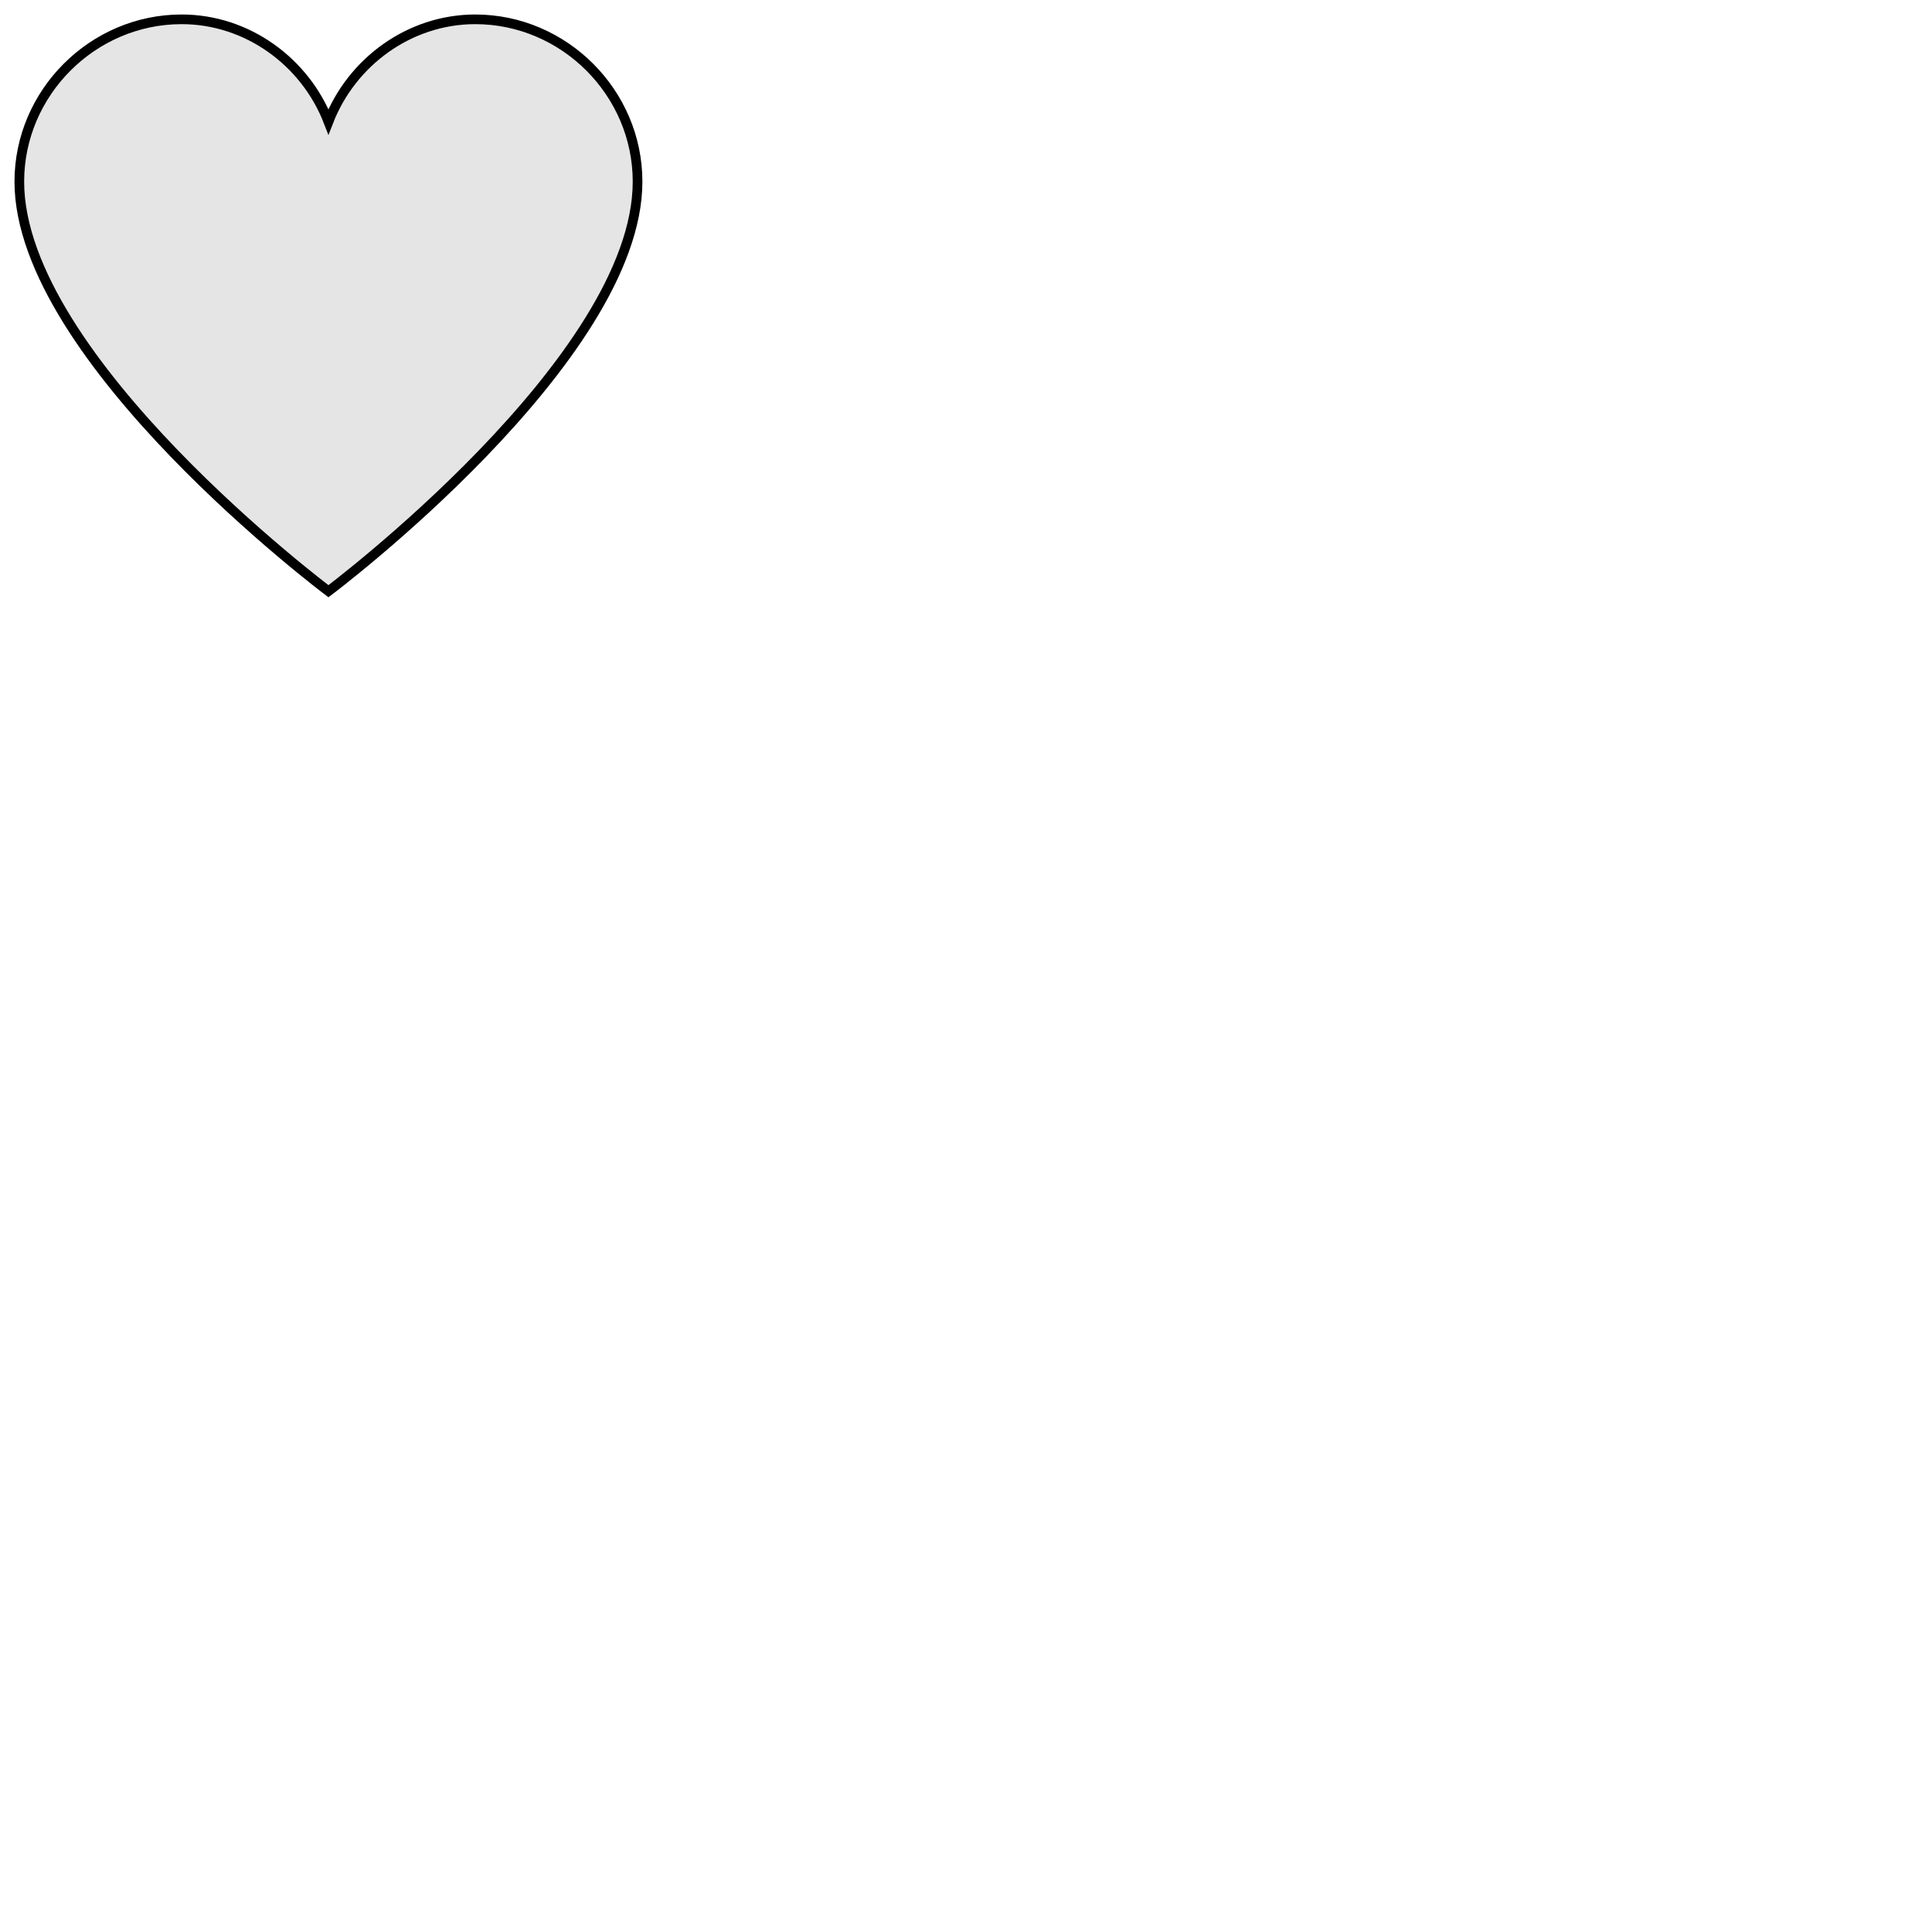 <svg width="100" height="100" xmlns="http://www.w3.org/2000/svg" viewBox="-1 -1 100 100">
  <path d="M23.6,0c-3.4,0-6.4,2.2-7.6,5.3C14.8,2.2,11.8,0,8.4,0C3.8,0,0,3.8,0,8.4
    c0,9.2,16,21.2,16,21.2s16-12,16-21.2C32,3.8,28.2,0,23.6,0z"
    fill="#e5e5e5" stroke="black" stroke-width="0.5" />
</svg>
